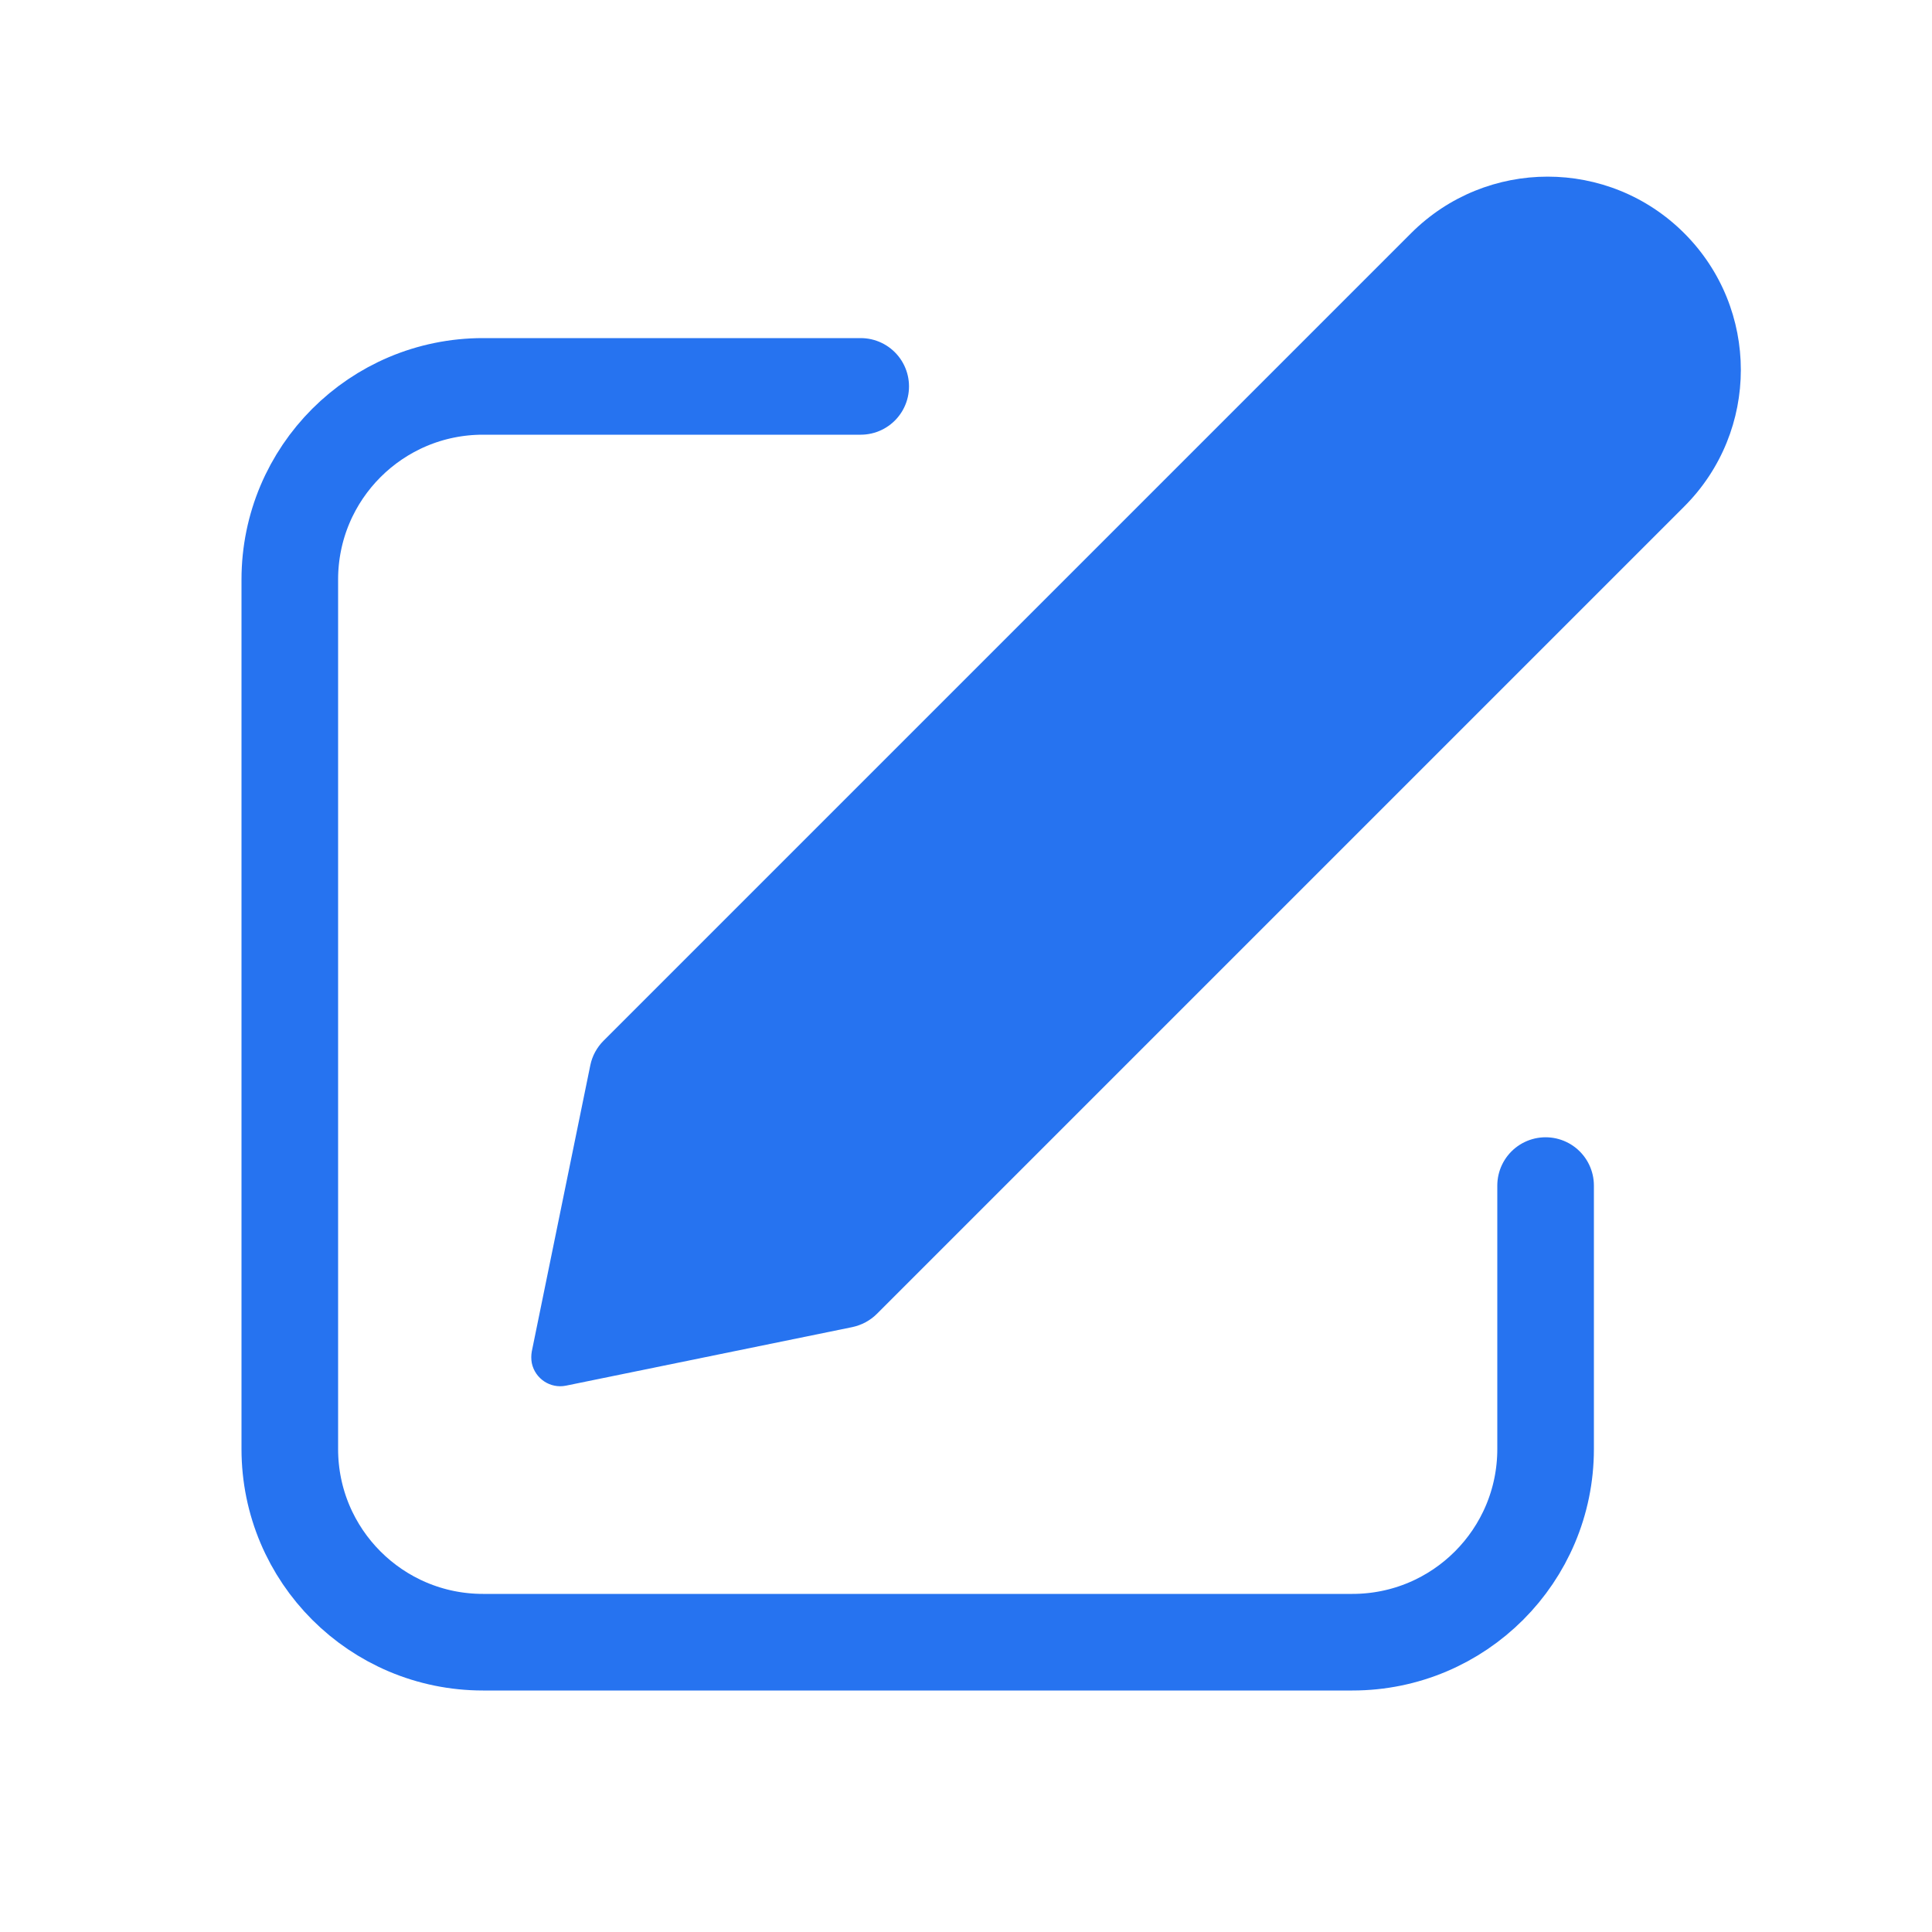 <svg xmlns="http://www.w3.org/2000/svg" width="20" height="20" viewBox="0 0 20 20">
    <g fill="none" fill-rule="evenodd">
        <g>
            <g>
                <path stroke="#2673f0" stroke-linecap="round" stroke-linejoin="round" d="M16 12.273V15c0 1.105-.895 2-2 2H5c-1.105 0-2-.895-2-2V6c0-1.105.895-2 2-2h3.91" transform="translate(-1123, -2623) translate(1123, 2623)"/>
                <path fill="#2673f0" d="M11.425-.075c1.104 0 2 .895 2 2v11.821c0 .098-.03.194-.083.276l-1.667 2.524c-.091.138-.277.176-.416.085-.033-.023-.062-.052-.085-.085l-1.667-2.524c-.054-.082-.082-.178-.082-.276V1.925c0-1.105.895-2 2-2z" transform="translate(-1123, -2623) translate(1123, 2623) translate(11.425, 8.425) rotate(-315) translate(-11.425, -8.425)"/>
            </g>
        </g>
    </g>
</svg>
